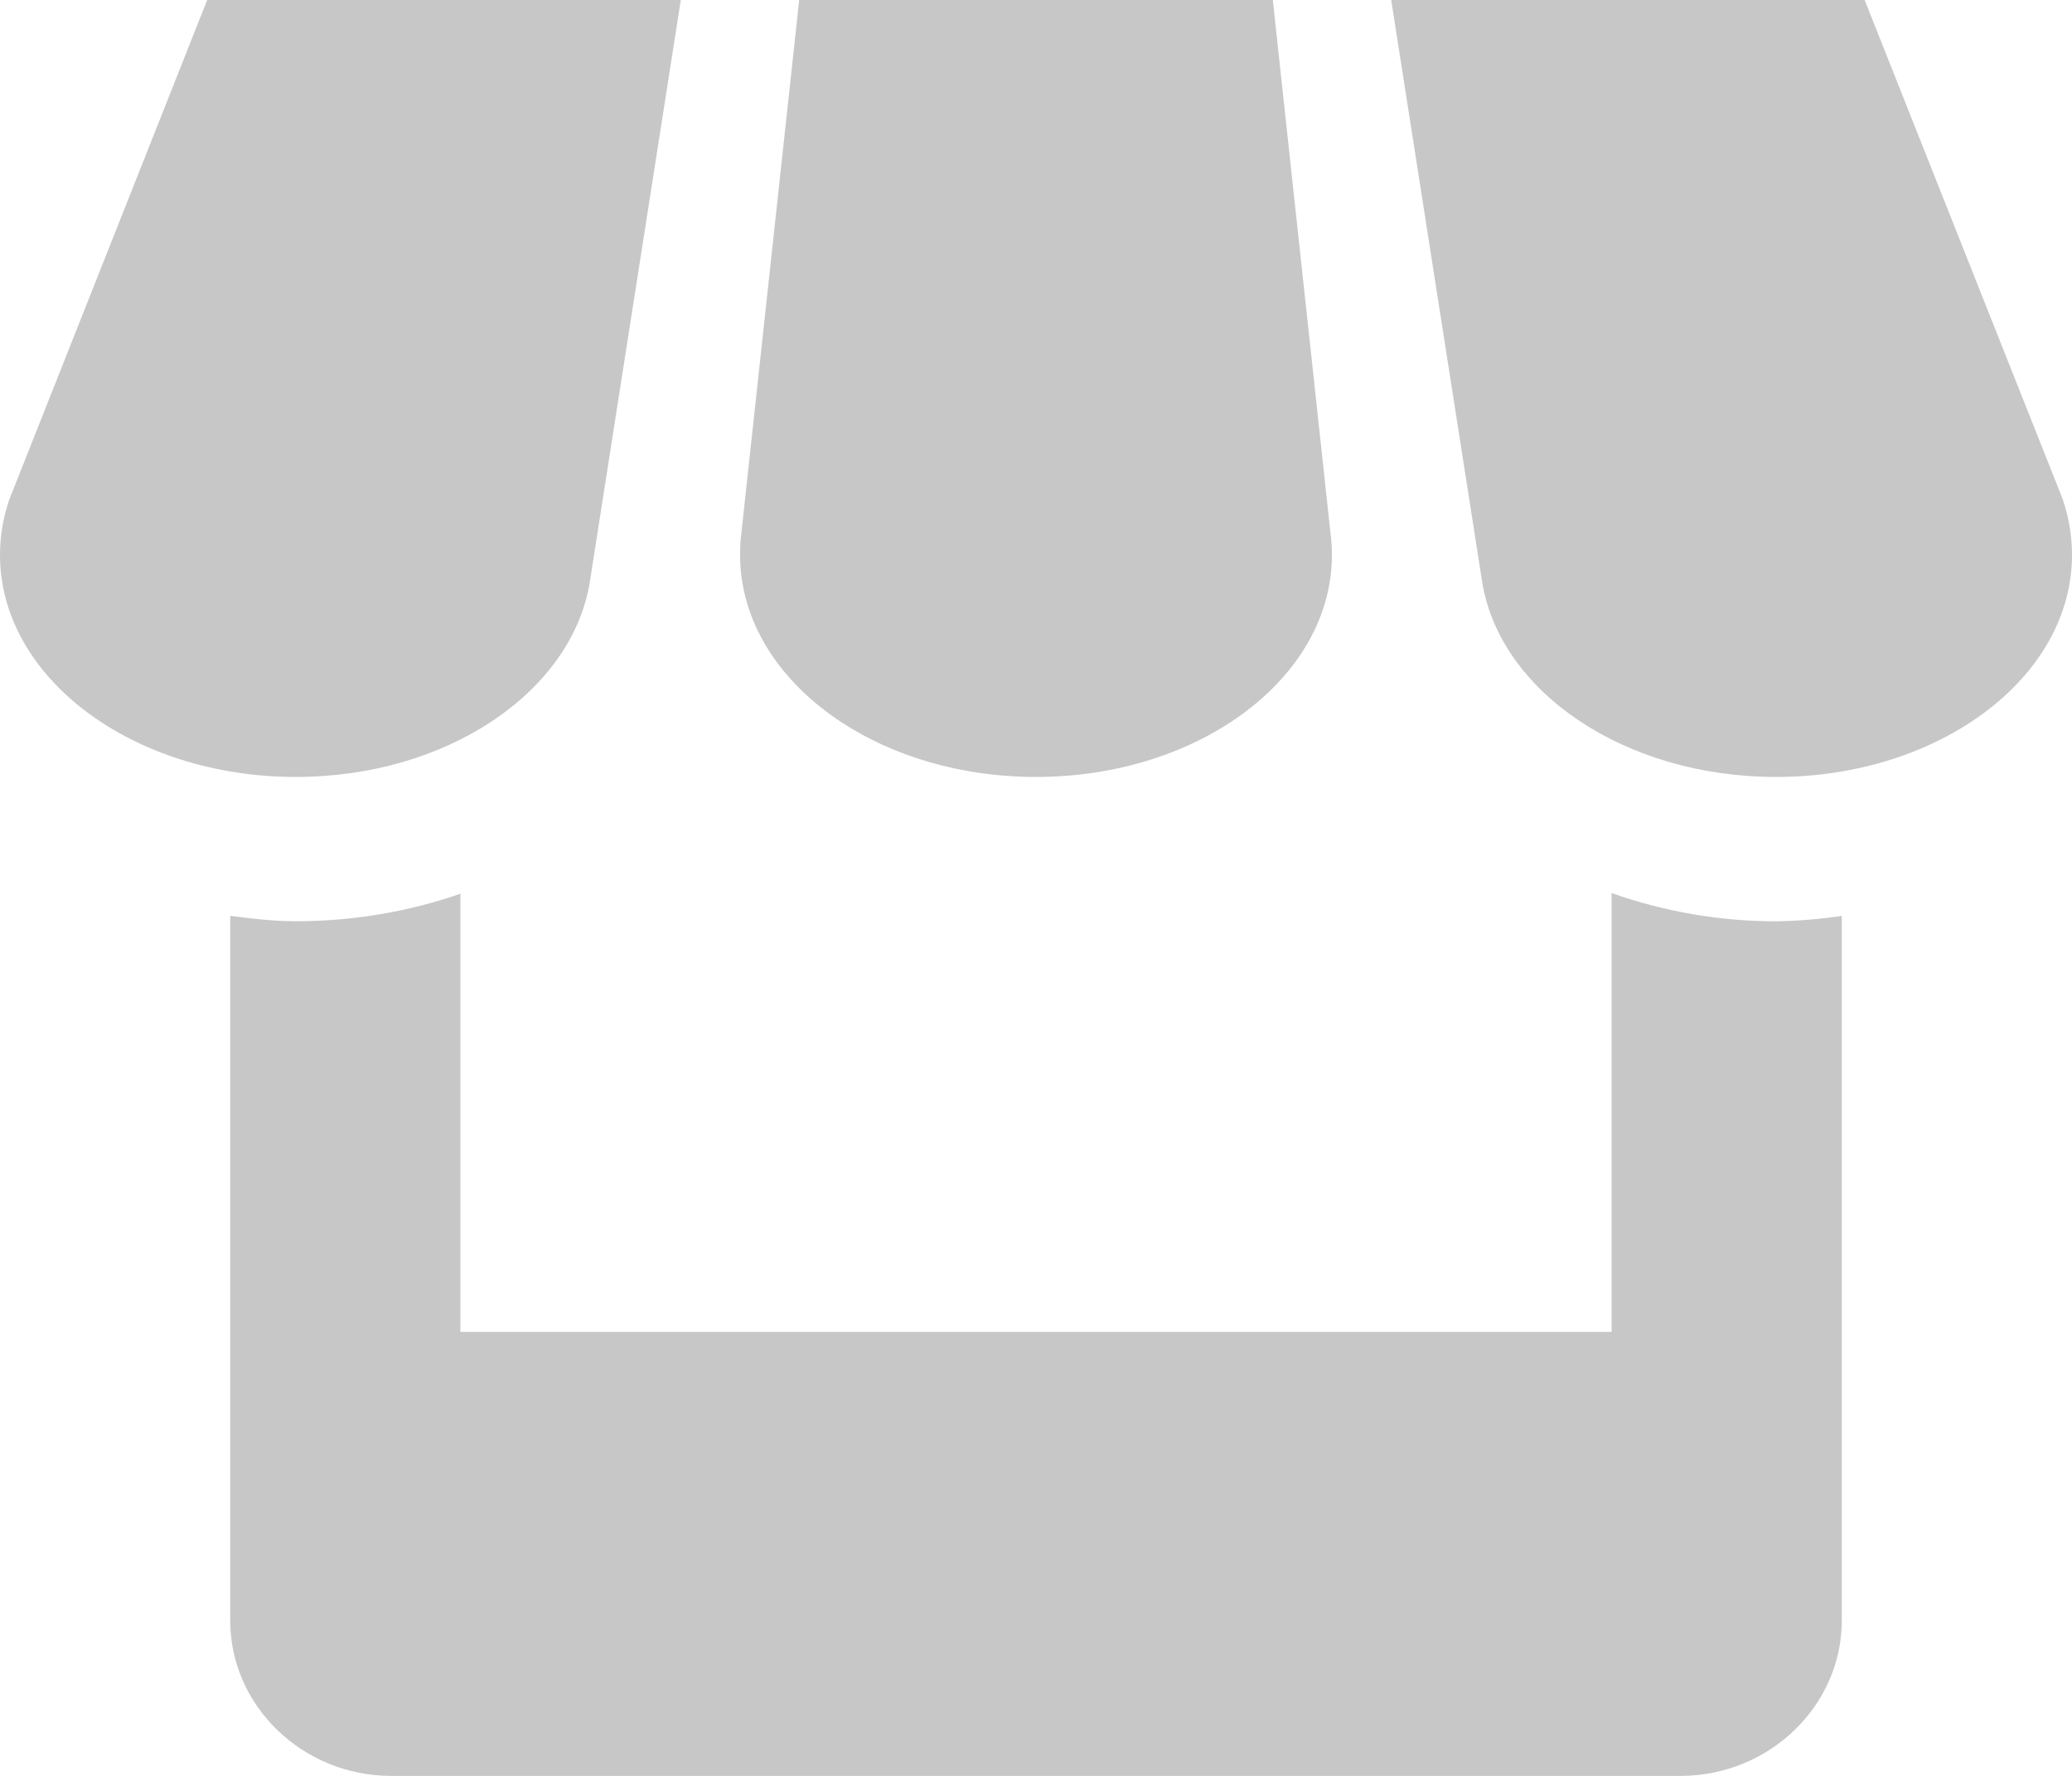 <svg width="28" height="24" viewBox="0 0 28 24" fill="none" xmlns="http://www.w3.org/2000/svg">
<path d="M7.969 7.875L9.2 0H2.8L0.126 6.75C0.044 6.99 0 7.239 0 7.5C0 9.156 1.789 10.5 3.999 10.5C6.037 10.5 7.722 9.354 7.969 7.875ZM14 10.5C16.209 10.5 17.999 9.156 17.999 7.5C17.999 7.439 17.995 7.377 17.992 7.319L17.2 0H10.8L10.007 7.312C10.004 7.374 10.001 7.436 10.001 7.5C10.001 9.156 11.791 10.5 14 10.5ZM21.778 12.069V18H6.222V12.078C5.541 12.315 4.791 12.45 3.999 12.45C3.696 12.45 3.402 12.415 3.111 12.377V21.9C3.111 23.055 4.09 24 5.286 24H22.711C23.909 24 24.889 23.053 24.889 21.9V12.378C24.595 12.421 24.298 12.446 24.001 12.451C23.242 12.451 22.49 12.321 21.778 12.069ZM27.876 6.75L25.198 0H18.8L20.029 7.863C20.269 9.348 21.954 10.5 24.001 10.5C26.21 10.5 28 9.156 28 7.5C28 7.239 27.956 6.99 27.876 6.75Z" fill="#C7C7C7"/>
</svg>
